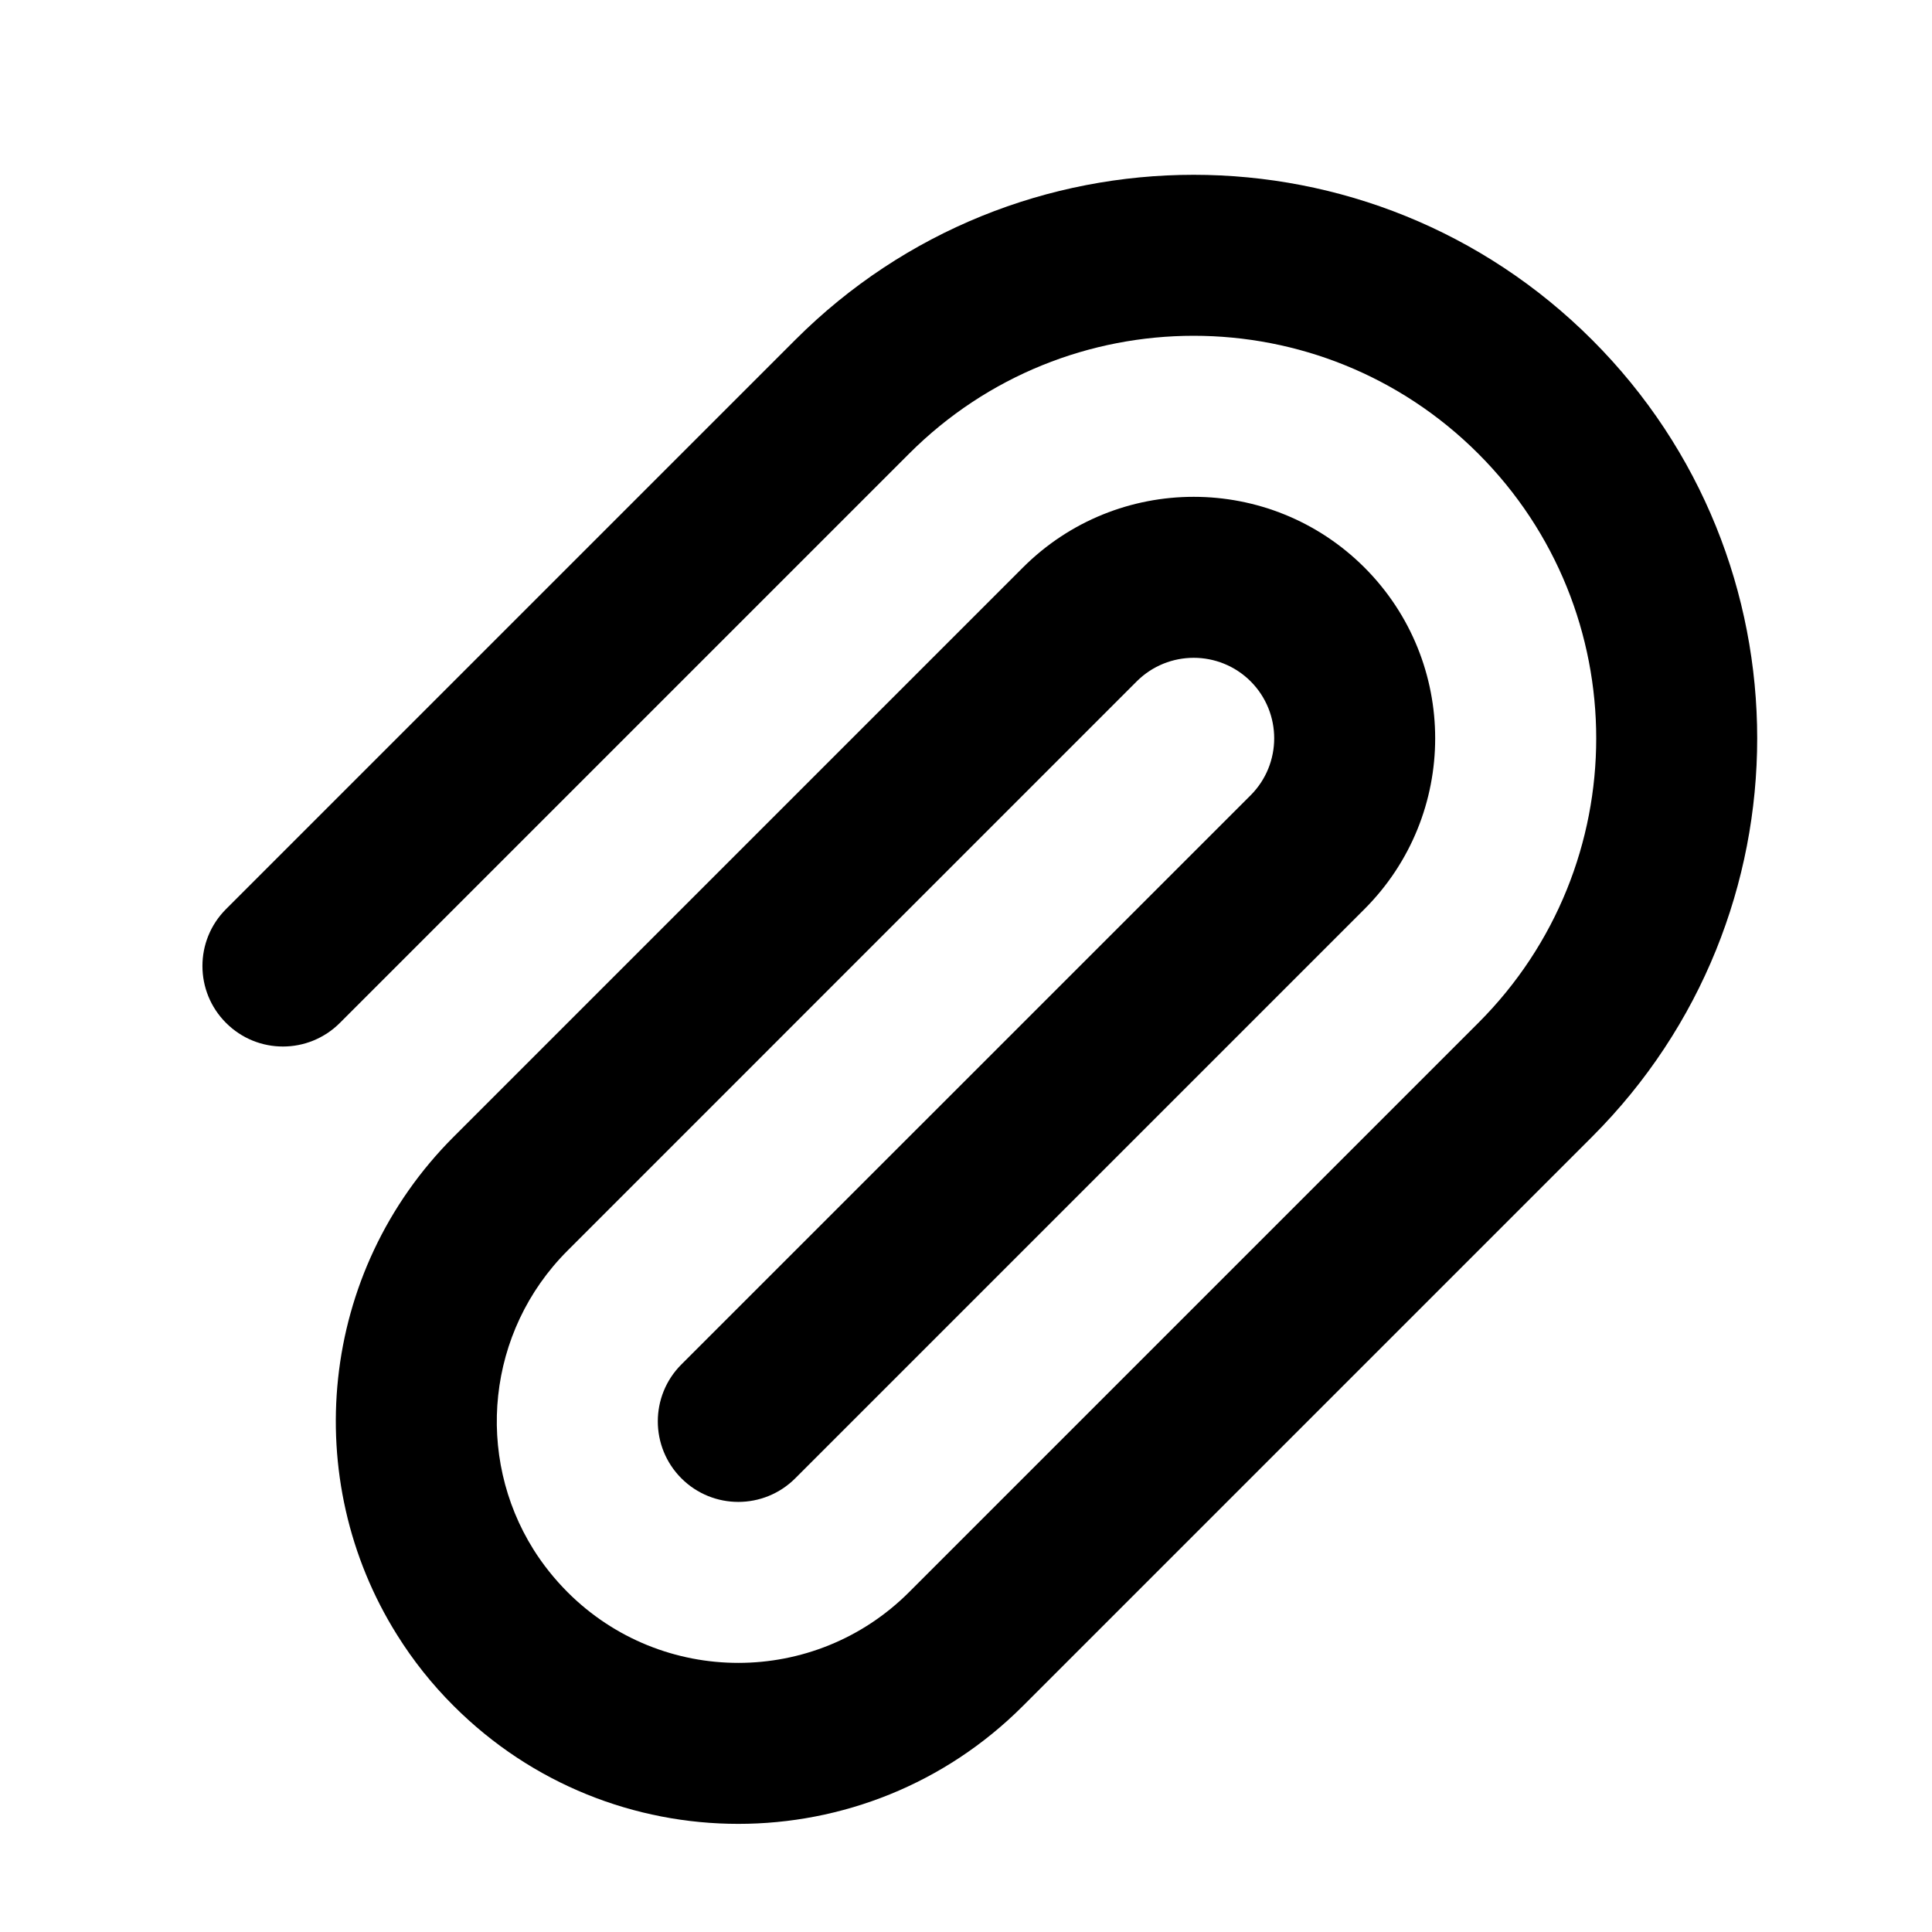 <svg width="24" height="24" viewBox="0 0 24 24" fill="none" xmlns="http://www.w3.org/2000/svg">
<path fill-rule="evenodd" clip-rule="evenodd" d="M9.879 4.222C12.612 1.488 17.044 1.488 19.778 4.222C22.512 6.955 22.512 11.388 19.778 14.121L12.707 21.192C10.755 23.145 7.589 23.145 5.636 21.192C5.364 20.921 5.13 20.625 4.933 20.31L5.78 19.779L4.933 20.31C3.722 18.38 3.955 15.802 5.636 14.121L12.707 7.05C13.879 5.879 15.778 5.879 16.95 7.05C18.121 8.222 18.121 10.121 16.95 11.293L9.879 18.364C9.488 18.755 8.855 18.755 8.464 18.364C8.074 17.973 8.074 17.34 8.464 16.95L15.536 9.879C15.926 9.488 15.926 8.855 15.536 8.464C15.145 8.074 14.512 8.074 14.121 8.464L7.05 15.536C6.043 16.543 5.901 18.09 6.627 19.248C6.745 19.436 6.886 19.613 7.05 19.778C8.222 20.95 10.121 20.95 11.293 19.778L18.364 12.707C20.317 10.755 20.317 7.589 18.364 5.636C16.411 3.683 13.245 3.683 11.293 5.636L4.222 12.707C3.831 13.098 3.198 13.098 2.808 12.707C2.417 12.317 2.417 11.683 2.808 11.293L9.879 4.222Z" fill="currentColor"/>
</svg>
